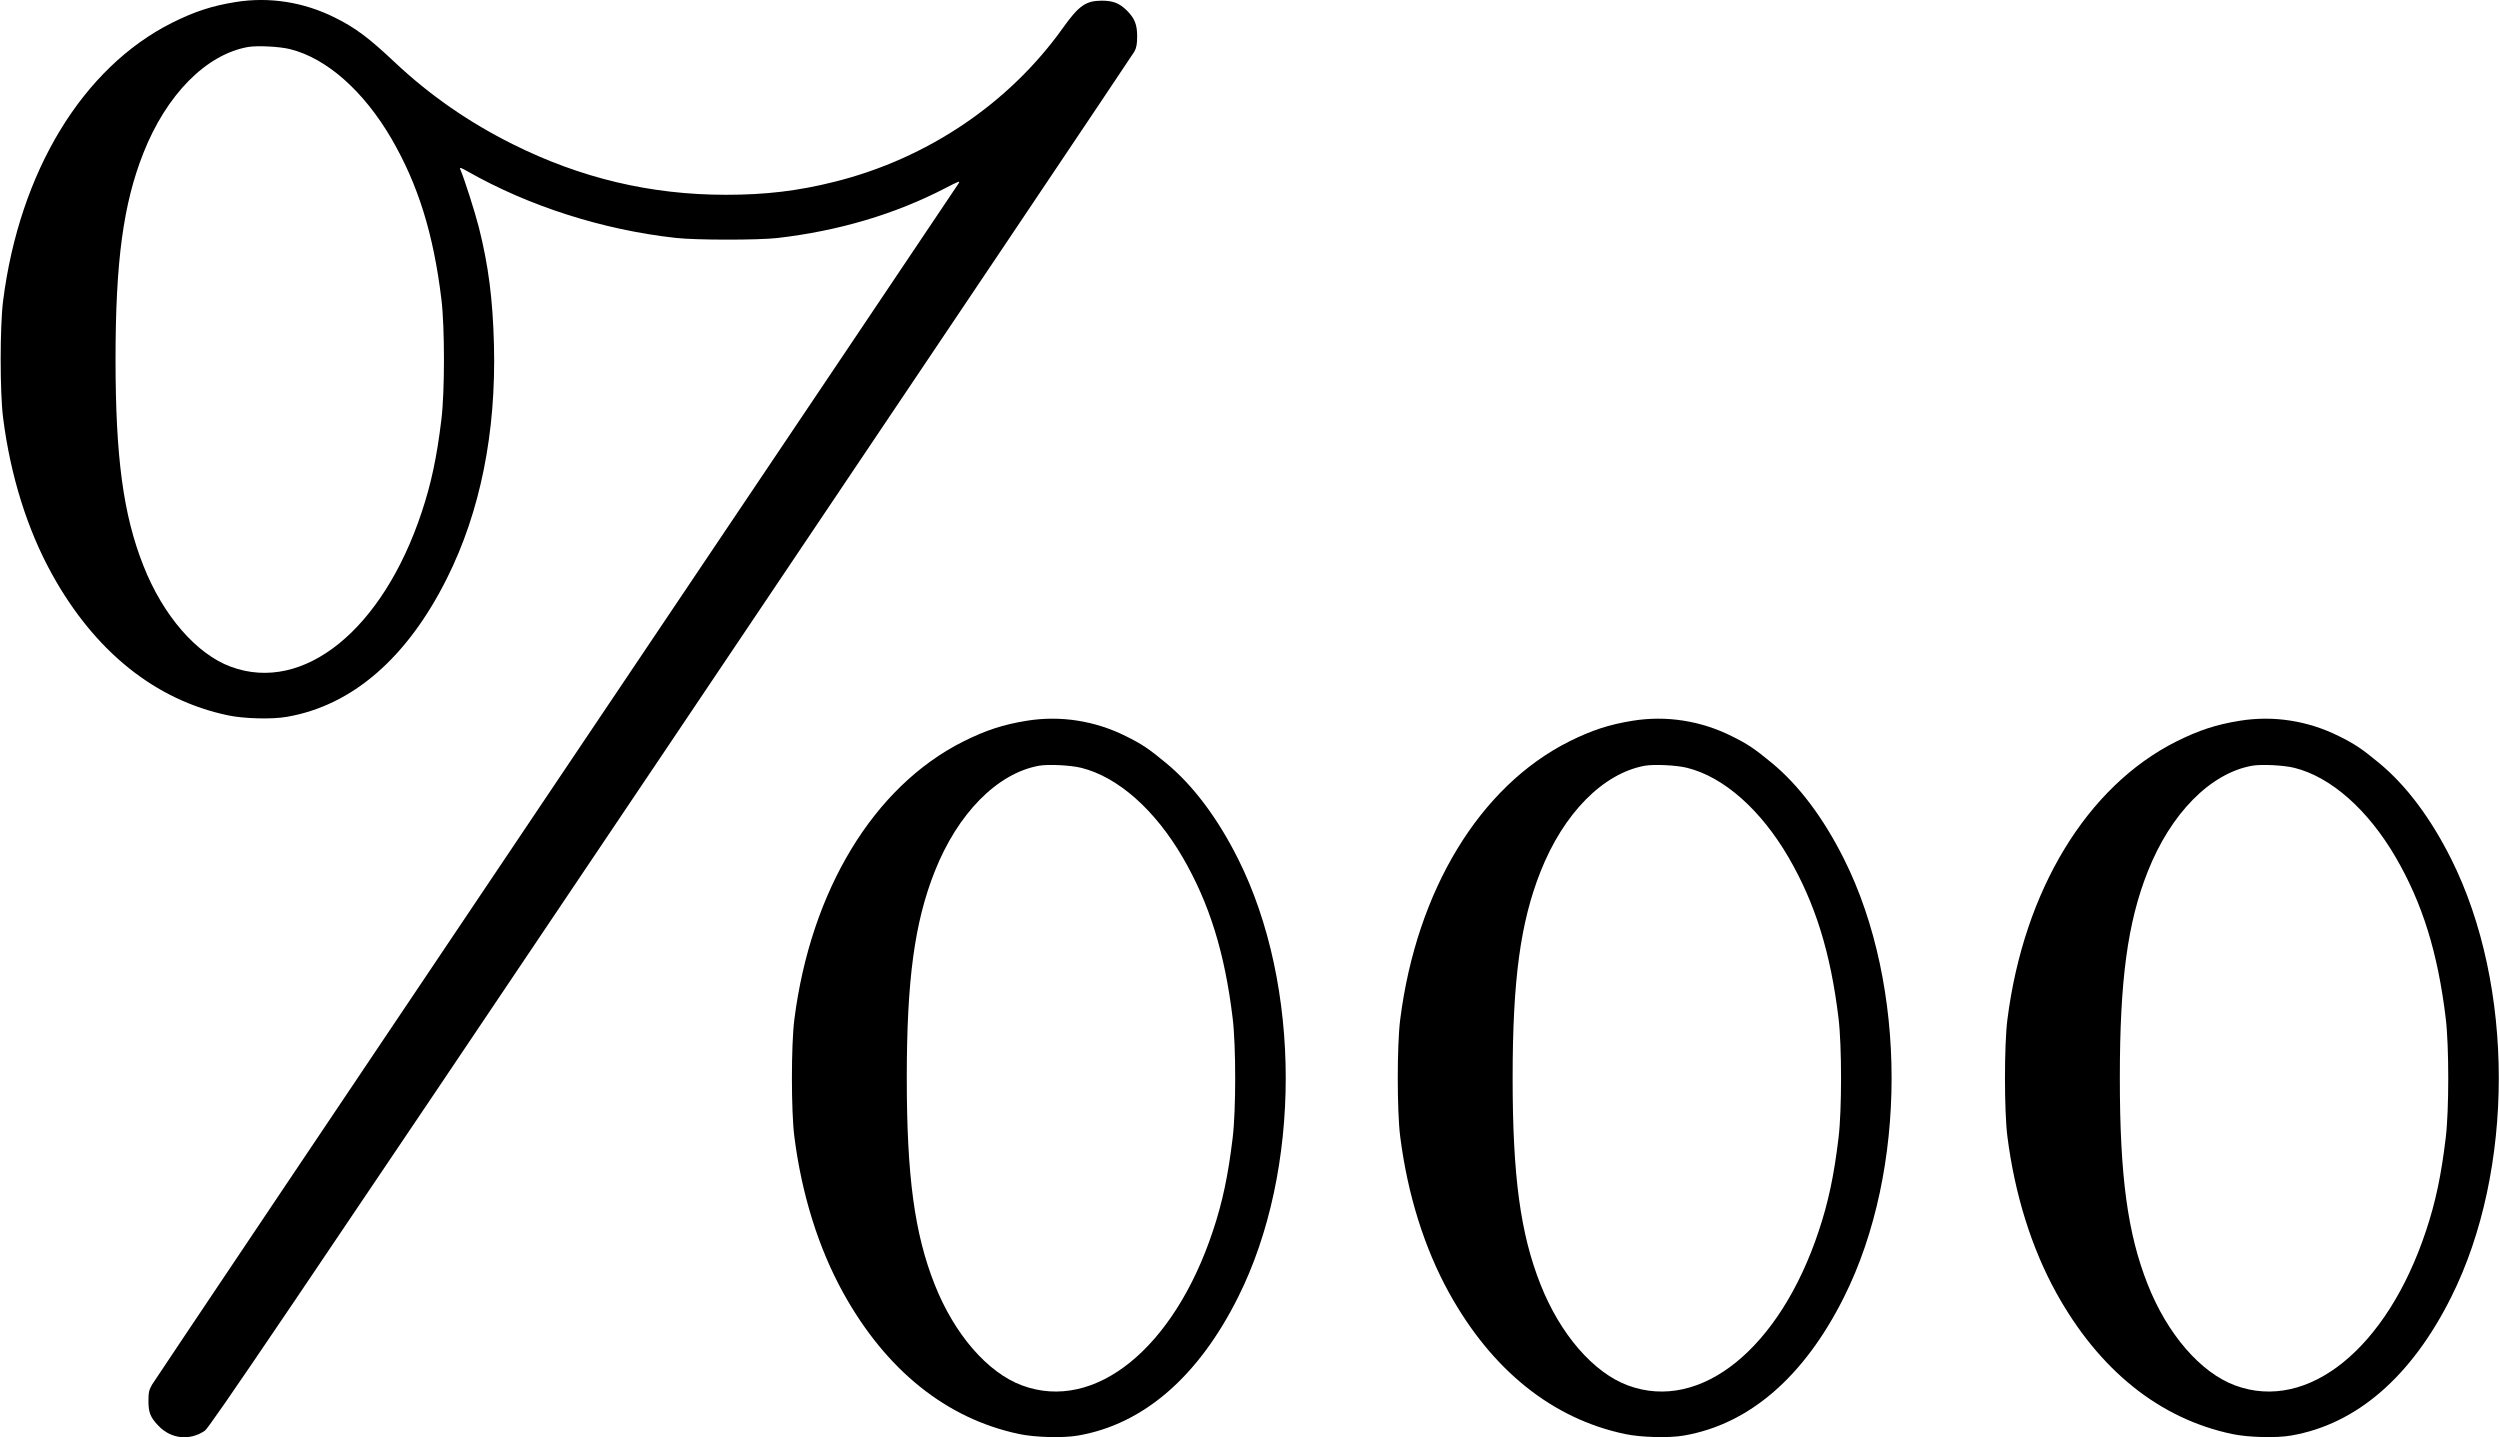 <?xml version="1.0" standalone="no"?>
<!DOCTYPE svg PUBLIC "-//W3C//DTD SVG 20010904//EN"
 "http://www.w3.org/TR/2001/REC-SVG-20010904/DTD/svg10.dtd">
<svg version="1.0" xmlns="http://www.w3.org/2000/svg"
 width="1861pt" height="1070pt" viewBox="0 0 1861 1070"
 preserveAspectRatio="xMidYMid meet">
<g transform="translate(0,1070) scale(0.1,-0.1)"
fill="#000000" stroke="none">
<path d="M1755 10685 c-176 -28 -307 -71 -475 -155 -665 -334 -1135 -1108
-1257 -2070 -24 -189 -24 -681 0 -870 55 -432 180 -831 364 -1164 318 -575
768 -937 1310 -1051 118 -25 328 -31 439 -11 486 84 895 438 1191 1031 248
495 367 1087 350 1740 -9 341 -41 588 -112 871 -29 114 -108 363 -140 437 -5
13 9 8 56 -19 456 -259 1006 -435 1549 -495 149 -17 612 -17 755 -1 459 53
879 178 1253 372 104 54 112 56 96 32 -9 -15 -1357 -2021 -2996 -4459 -1638
-2438 -2991 -4454 -3006 -4480 -23 -40 -27 -60 -27 -123 0 -85 15 -122 74
-183 93 -99 234 -114 346 -37 36 25 588 841 3471 5130 1886 2805 3438 5117
3449 5137 15 28 20 57 20 113 0 87 -19 134 -75 190 -56 56 -103 75 -190 75
-118 -1 -169 -37 -287 -202 -400 -562 -1010 -974 -1700 -1146 -271 -68 -511
-97 -809 -97 -561 0 -1082 124 -1588 377 -327 163 -619 366 -877 609 -192 181
-294 258 -446 333 -232 116 -489 156 -738 116z m405 -351 c272 -68 548 -312
755 -668 198 -342 312 -707 371 -1196 25 -204 25 -686 0 -890 -34 -283 -76
-480 -147 -693 -290 -874 -879 -1351 -1421 -1150 -257 95 -505 382 -651 753
-149 377 -207 803 -207 1535 0 732 58 1158 207 1535 171 434 466 734 778 790
69 12 236 4 315 -16z"/>
<path d="M7645 5335 c-176 -28 -307 -71 -475 -155 -665 -334 -1135 -1108
-1257 -2070 -24 -189 -24 -681 0 -870 55 -432 180 -831 364 -1164 318 -575
768 -937 1310 -1051 118 -25 328 -31 439 -11 486 84 895 438 1191 1031 472
943 472 2317 0 3260 -152 304 -336 550 -538 716 -127 105 -179 140 -298 199
-230 115 -487 155 -736 115z m405 -351 c272 -68 548 -312 755 -668 198 -342
312 -707 371 -1196 25 -204 25 -686 0 -890 -34 -283 -76 -480 -147 -693 -290
-874 -879 -1351 -1421 -1150 -257 95 -505 382 -651 753 -149 377 -207 803
-207 1535 0 732 58 1158 207 1535 171 434 466 734 778 790 69 12 236 4 315
-16z"/>
<path d="M12155 5335 c-176 -28 -307 -71 -475 -155 -665 -334 -1135 -1108
-1257 -2070 -24 -189 -24 -681 0 -870 55 -432 180 -831 364 -1164 318 -575
768 -937 1310 -1051 118 -25 328 -31 439 -11 486 84 895 438 1191 1031 472
943 472 2317 0 3260 -152 304 -336 550 -538 716 -127 105 -179 140 -298 199
-230 115 -487 155 -736 115z m405 -351 c272 -68 548 -312 755 -668 198 -342
312 -707 371 -1196 25 -204 25 -686 0 -890 -34 -283 -76 -480 -147 -693 -290
-874 -879 -1351 -1421 -1150 -257 95 -505 382 -651 753 -149 377 -207 803
-207 1535 0 732 58 1158 207 1535 171 434 466 734 778 790 69 12 236 4 315
-16z"/>
<path d="M16675 5335 c-176 -28 -307 -71 -475 -155 -665 -334 -1135 -1108
-1257 -2070 -24 -189 -24 -681 0 -870 55 -432 180 -831 364 -1164 318 -575
768 -937 1310 -1051 118 -25 328 -31 439 -11 486 84 895 438 1191 1031 472
943 472 2317 0 3260 -152 304 -336 550 -538 716 -127 105 -179 140 -298 199
-230 115 -487 155 -736 115z m405 -351 c272 -68 548 -312 755 -668 198 -342
312 -707 371 -1196 25 -204 25 -686 0 -890 -34 -283 -76 -480 -147 -693 -290
-874 -879 -1351 -1421 -1150 -257 95 -505 382 -651 753 -149 377 -207 803
-207 1535 0 732 58 1158 207 1535 171 434 466 734 778 790 69 12 236 4 315
-16z"/>
</g>
</svg>
